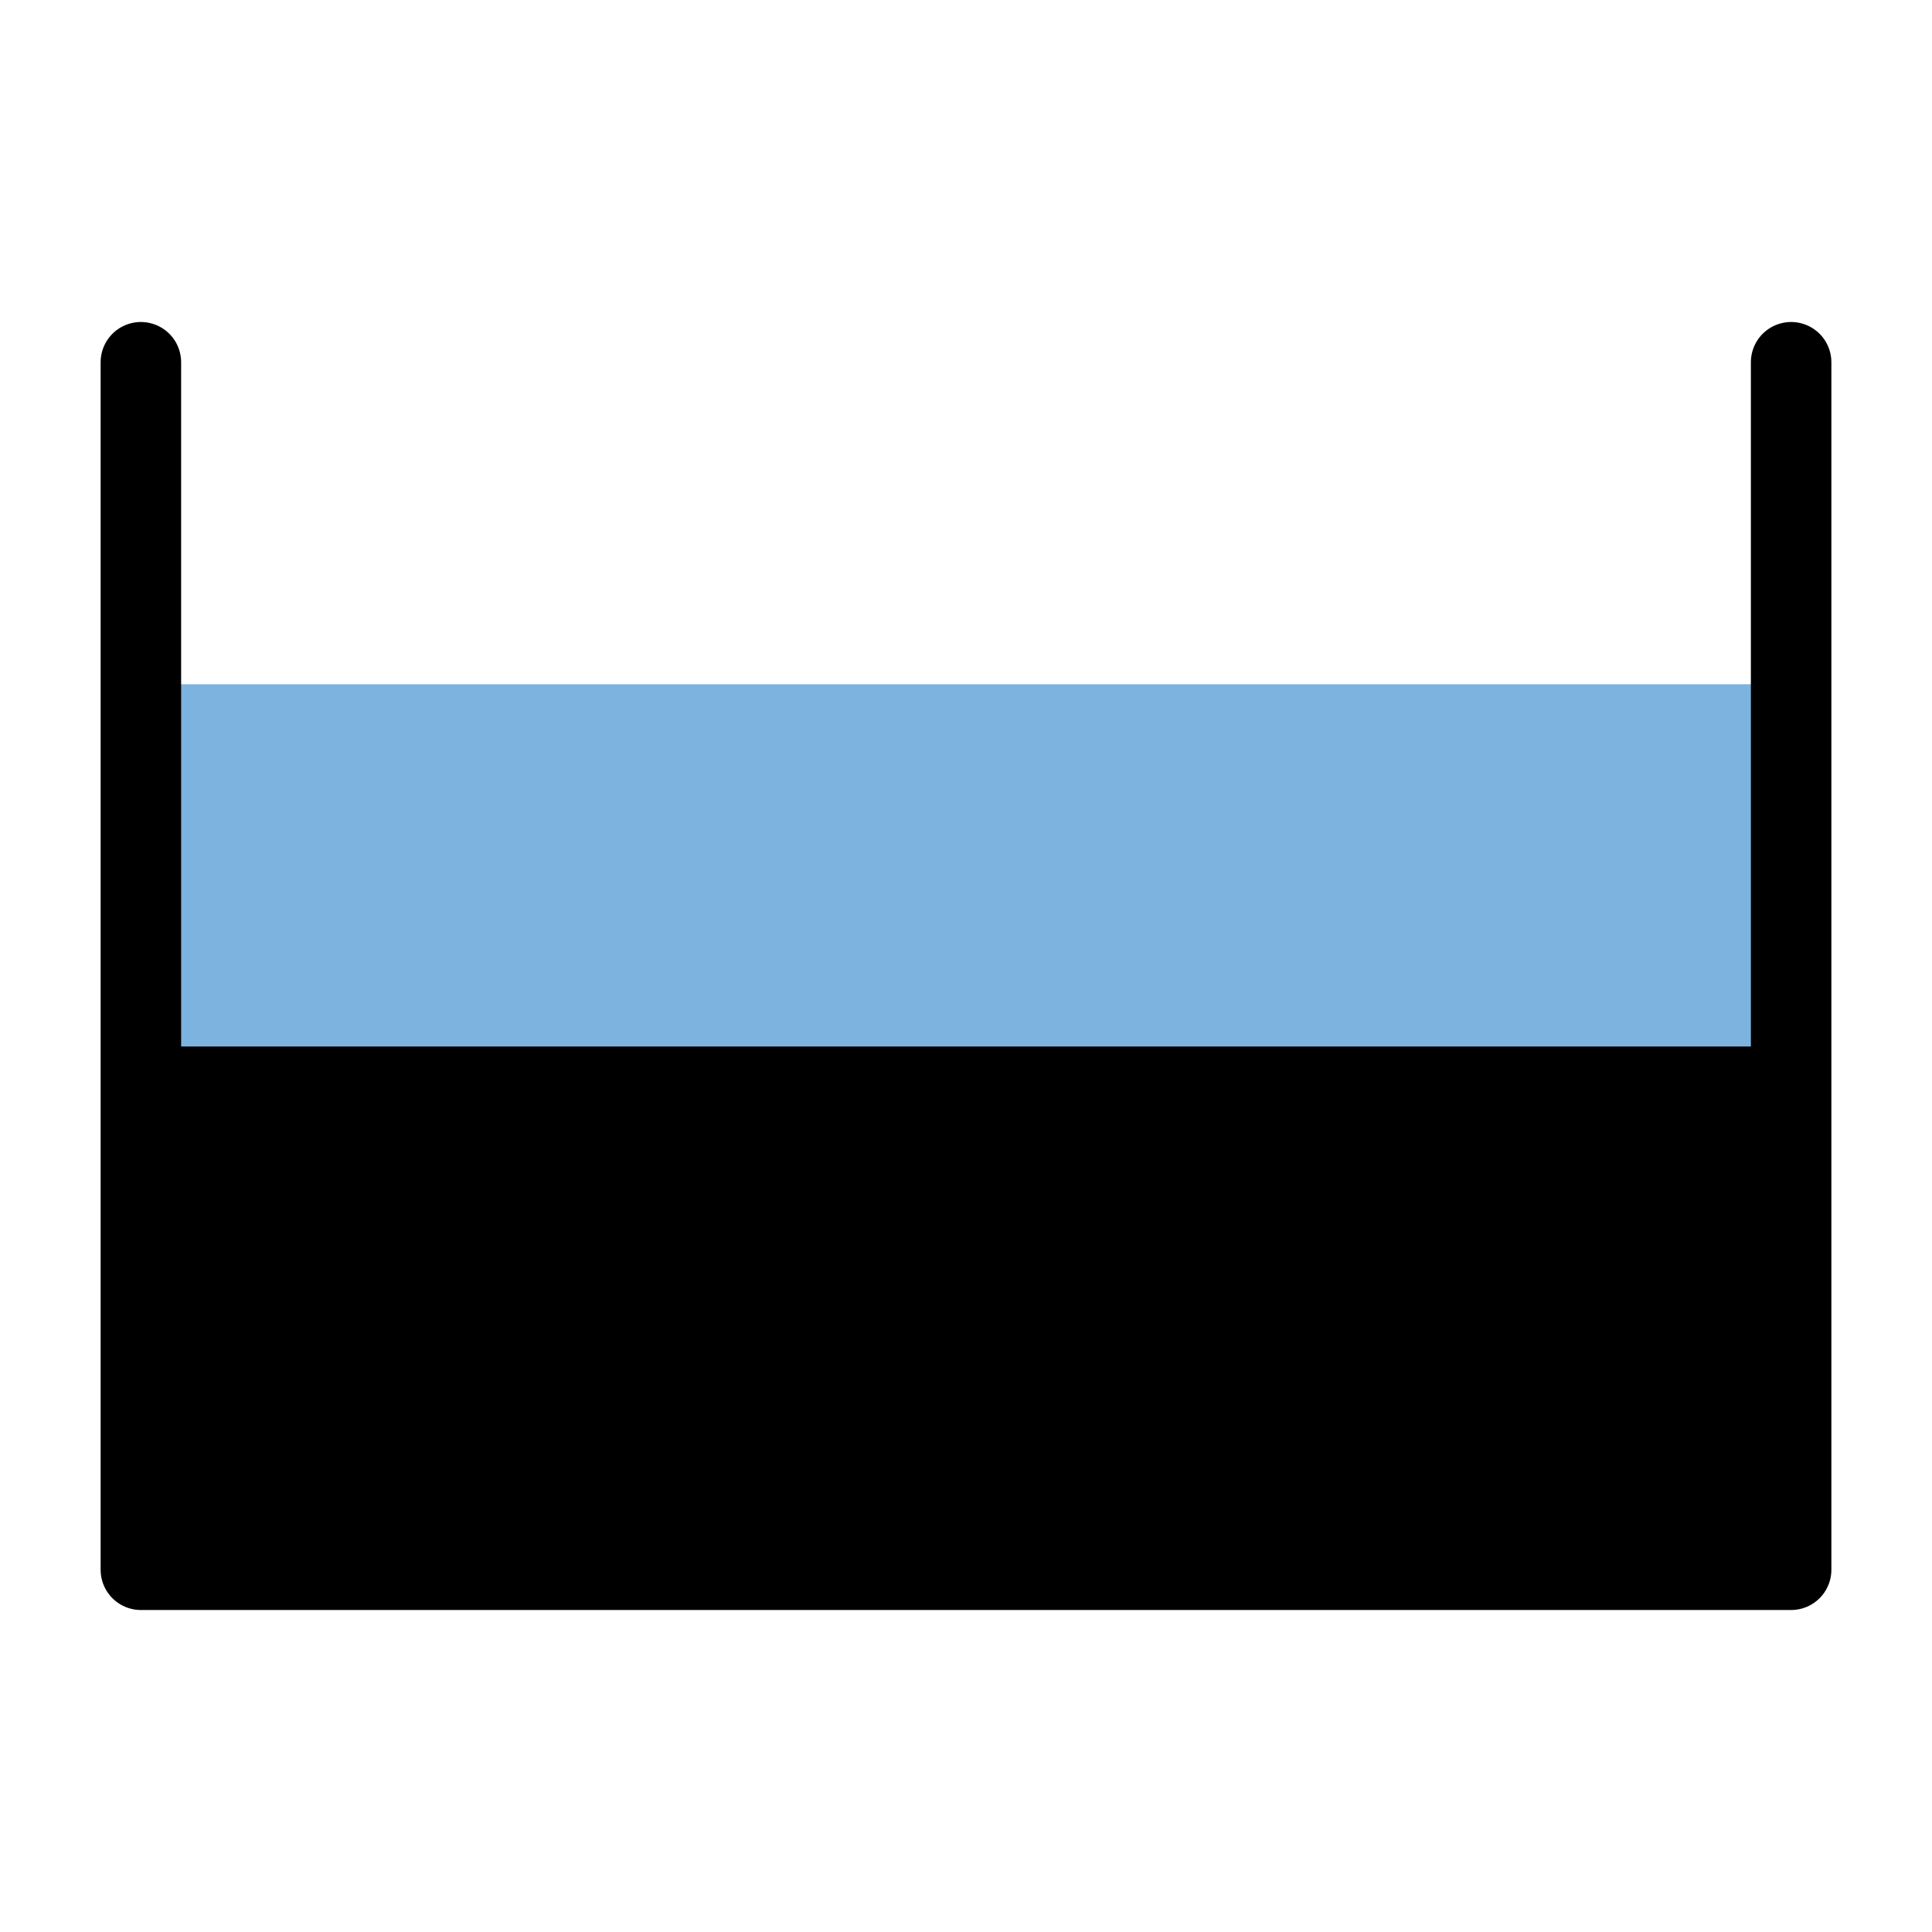 <?xml version="1.0" encoding="UTF-8"?>
<svg width="24" height="24" fill="currentColor" stroke="currentColor" stroke-linecap="round" stroke-linejoin="round" version="1.1" viewBox="0 0 24 24" xml:space="preserve" xmlns="http://www.w3.org/2000/svg">
  <rect x="1.75" y="8.5" width="20.5" height="11" fill="#7cb4df" stroke="none" stroke-width="2.293"/>
  <path d="m1.75 4.5v15h20.5v-15" fill="none" stroke-linecap="round"/>
  <rect x="1.75" y="13" width="20.5" height="6.5" stroke="none" stroke-width="2.059"/>
</svg>
